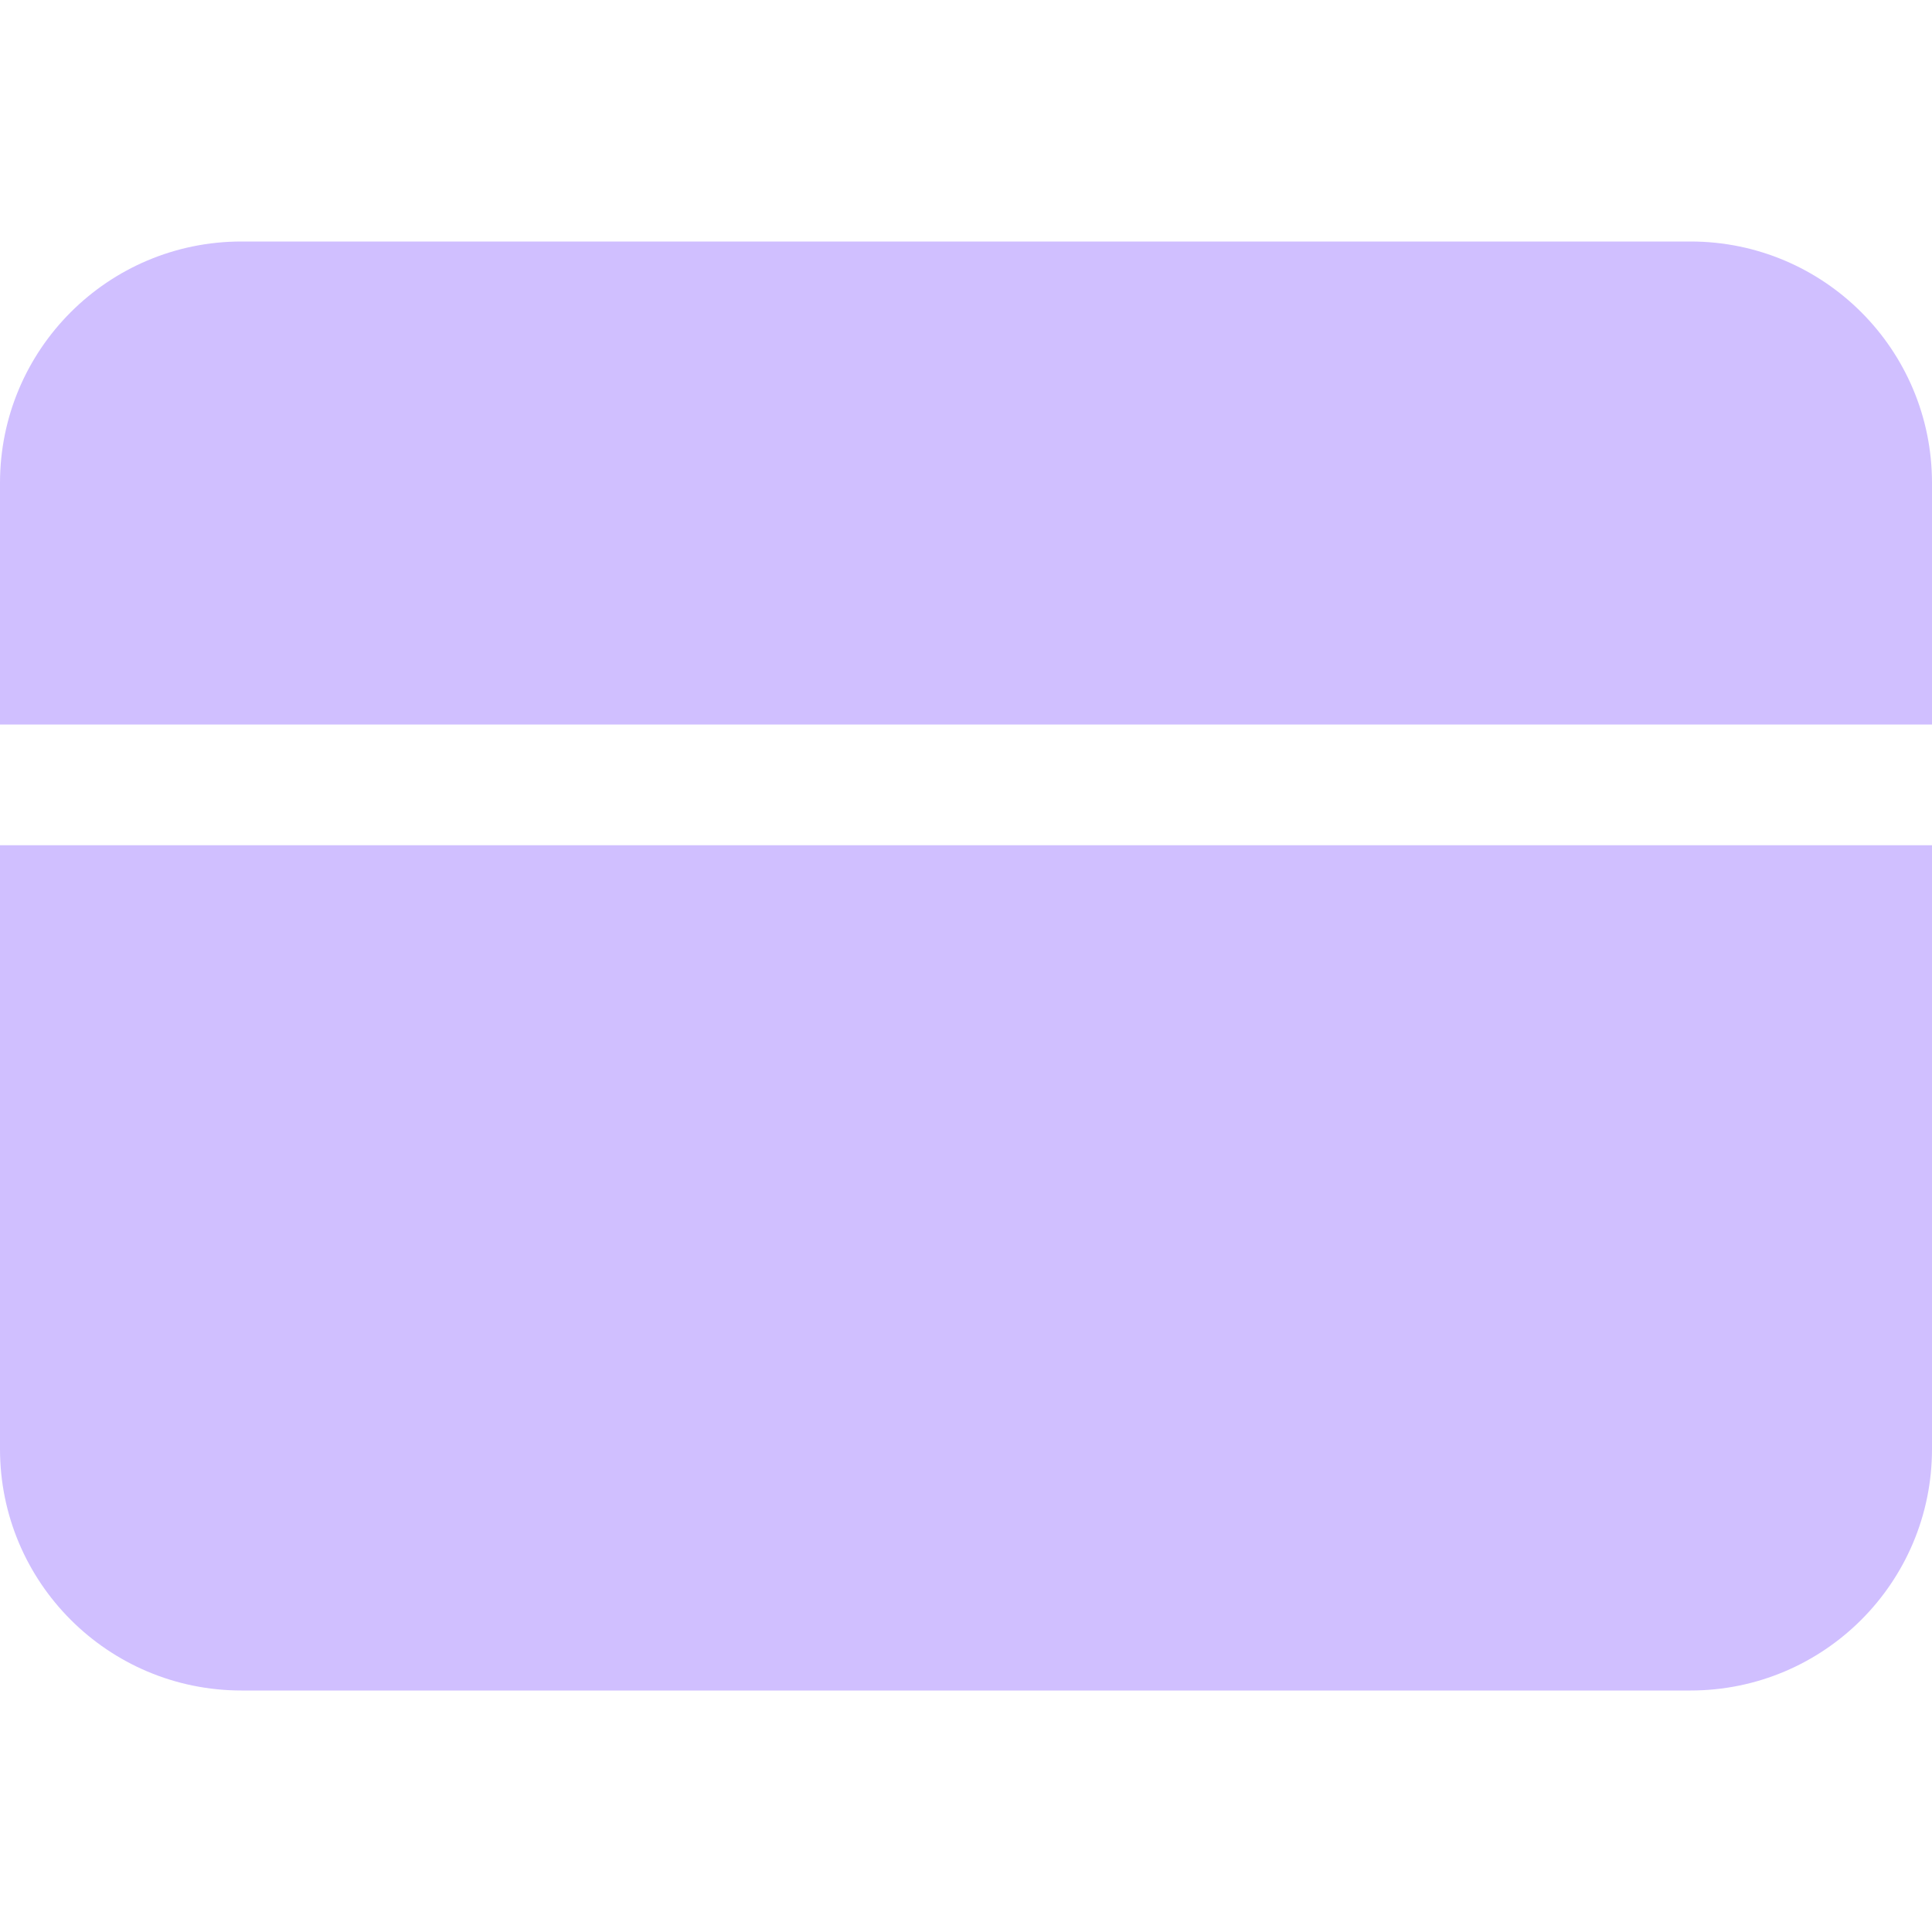 <svg width="16" height="16" viewBox="0 0 16 16" fill="none" xmlns="http://www.w3.org/2000/svg">
<path d="M0 12C0 13.105 0.895 14 2 14H14C15.105 14 16 13.105 16 12V7H0V12Z" fill="#D0BFFF"/>
<path d="M14 2H2C0.895 2 0 2.895 0 4V6H16V4C16 2.895 15.105 2 14 2Z" fill="#D0BFFF"/>
</svg>

